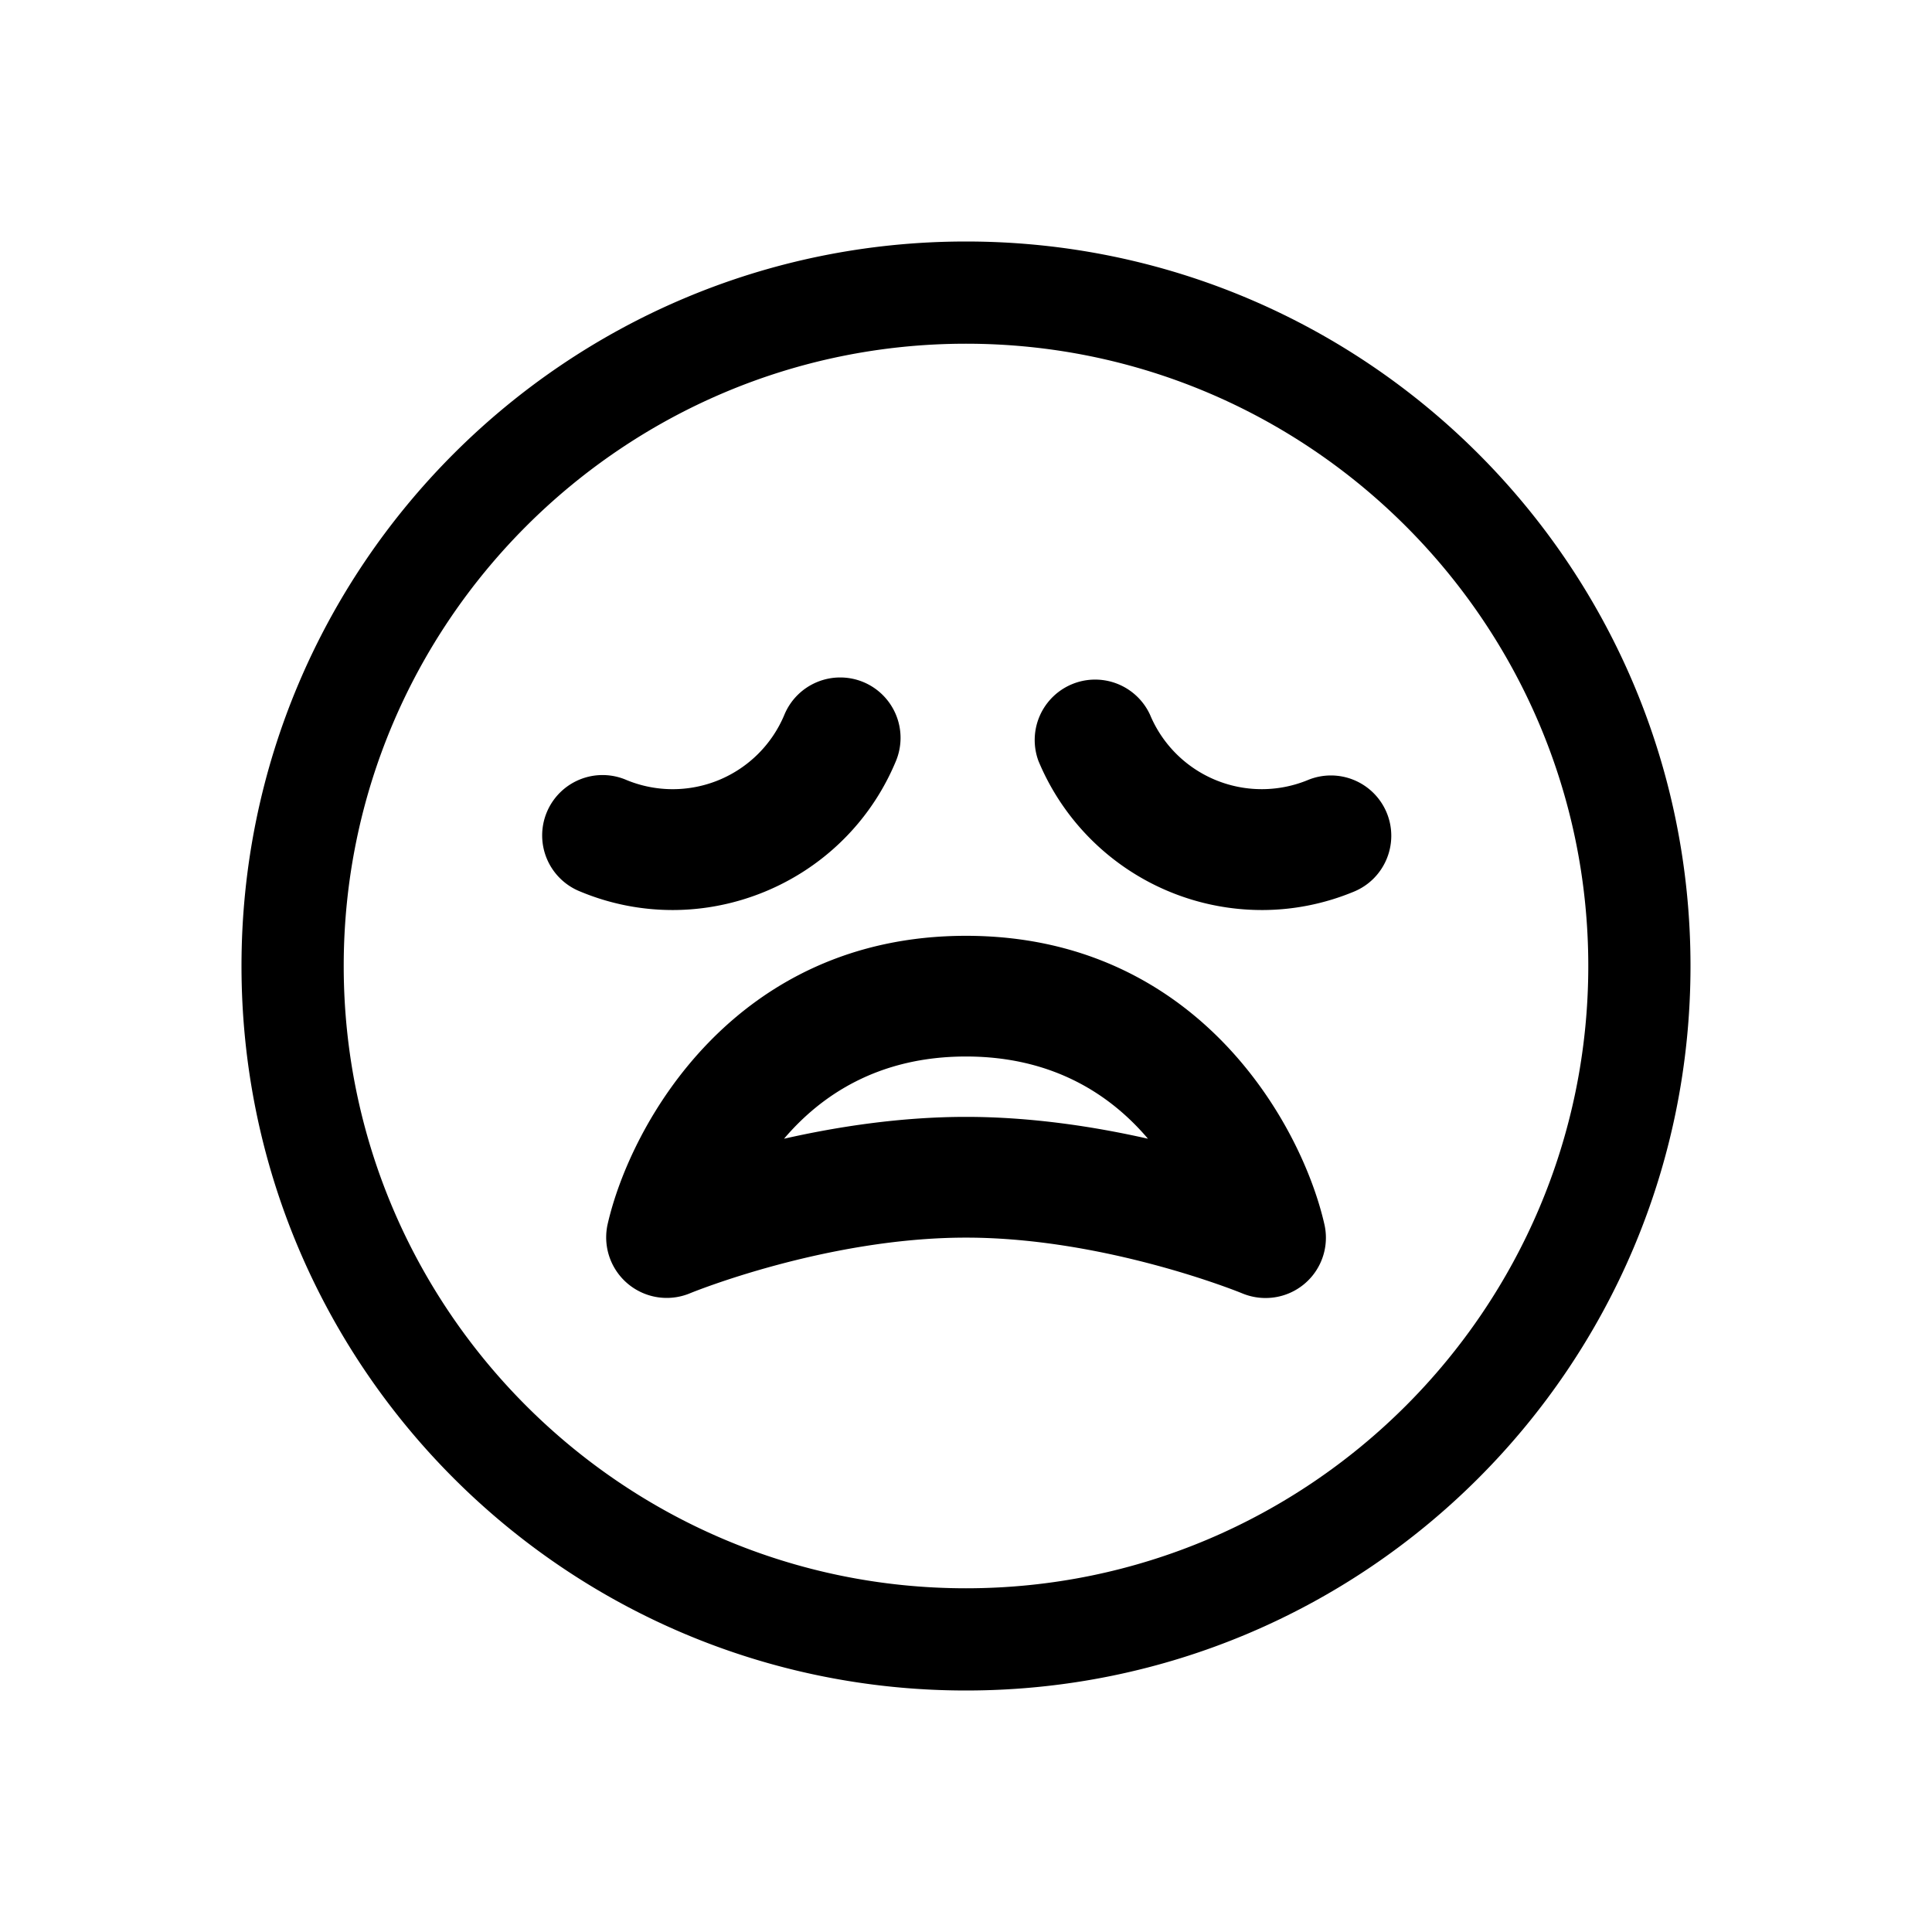 <svg id="icon" height="32" viewBox="0 0 32 32" width="32" xmlns="http://www.w3.org/2000/svg"><path d="m26.307 16c0 5.683-4.624 10.307-10.307 10.307s-10.307-4.624-10.307-10.307 4.624-10.307 10.307-10.307 10.307 4.624 10.307 10.307zm-22.307 0c0 6.627 5.373 12 12 12s12-5.373 12-12-5.373-12-12-12-12 5.373-12 12zm10.299-4.703a1.001 1.001 0 0 0 -1.307.541 2.004 2.004 0 0 1 -2.614 1.082 1 1 0 1 0 -.764 1.848 3.971 3.971 0 0 0 1.525.305c1.57 0 3.063-.931 3.701-2.469a1.001 1.001 0 0 0 -.541-1.307zm8.669 2.164a1 1 0 0 0 -1.306-.541 2.005 2.005 0 0 1 -2.614-1.082 1.001 1.001 0 0 0 -1.848.766 4.009 4.009 0 0 0 3.701 2.469c.509 0 1.026-.098 1.525-.305.51-.211.753-.796.542-1.307zm-2.391 7.962c-.022-.01-2.258-.924-4.577-.924s-4.555.914-4.577.924a1.003 1.003 0 0 1 -1.359-1.145c.376-1.653 2.102-4.778 5.936-4.778s5.56 3.125 5.936 4.778a.998.998 0 0 1 -.977 1.221c-.128 0-.258-.025-.382-.076zm-4.577-2.924c1.085 0 2.135.163 3.014.362-.607-.715-1.559-1.362-3.014-1.362s-2.406.647-3.014 1.362c.878-.199 1.929-.362 3.014-.362z" fill="currentColor" fill-rule="evenodd"/></svg>
